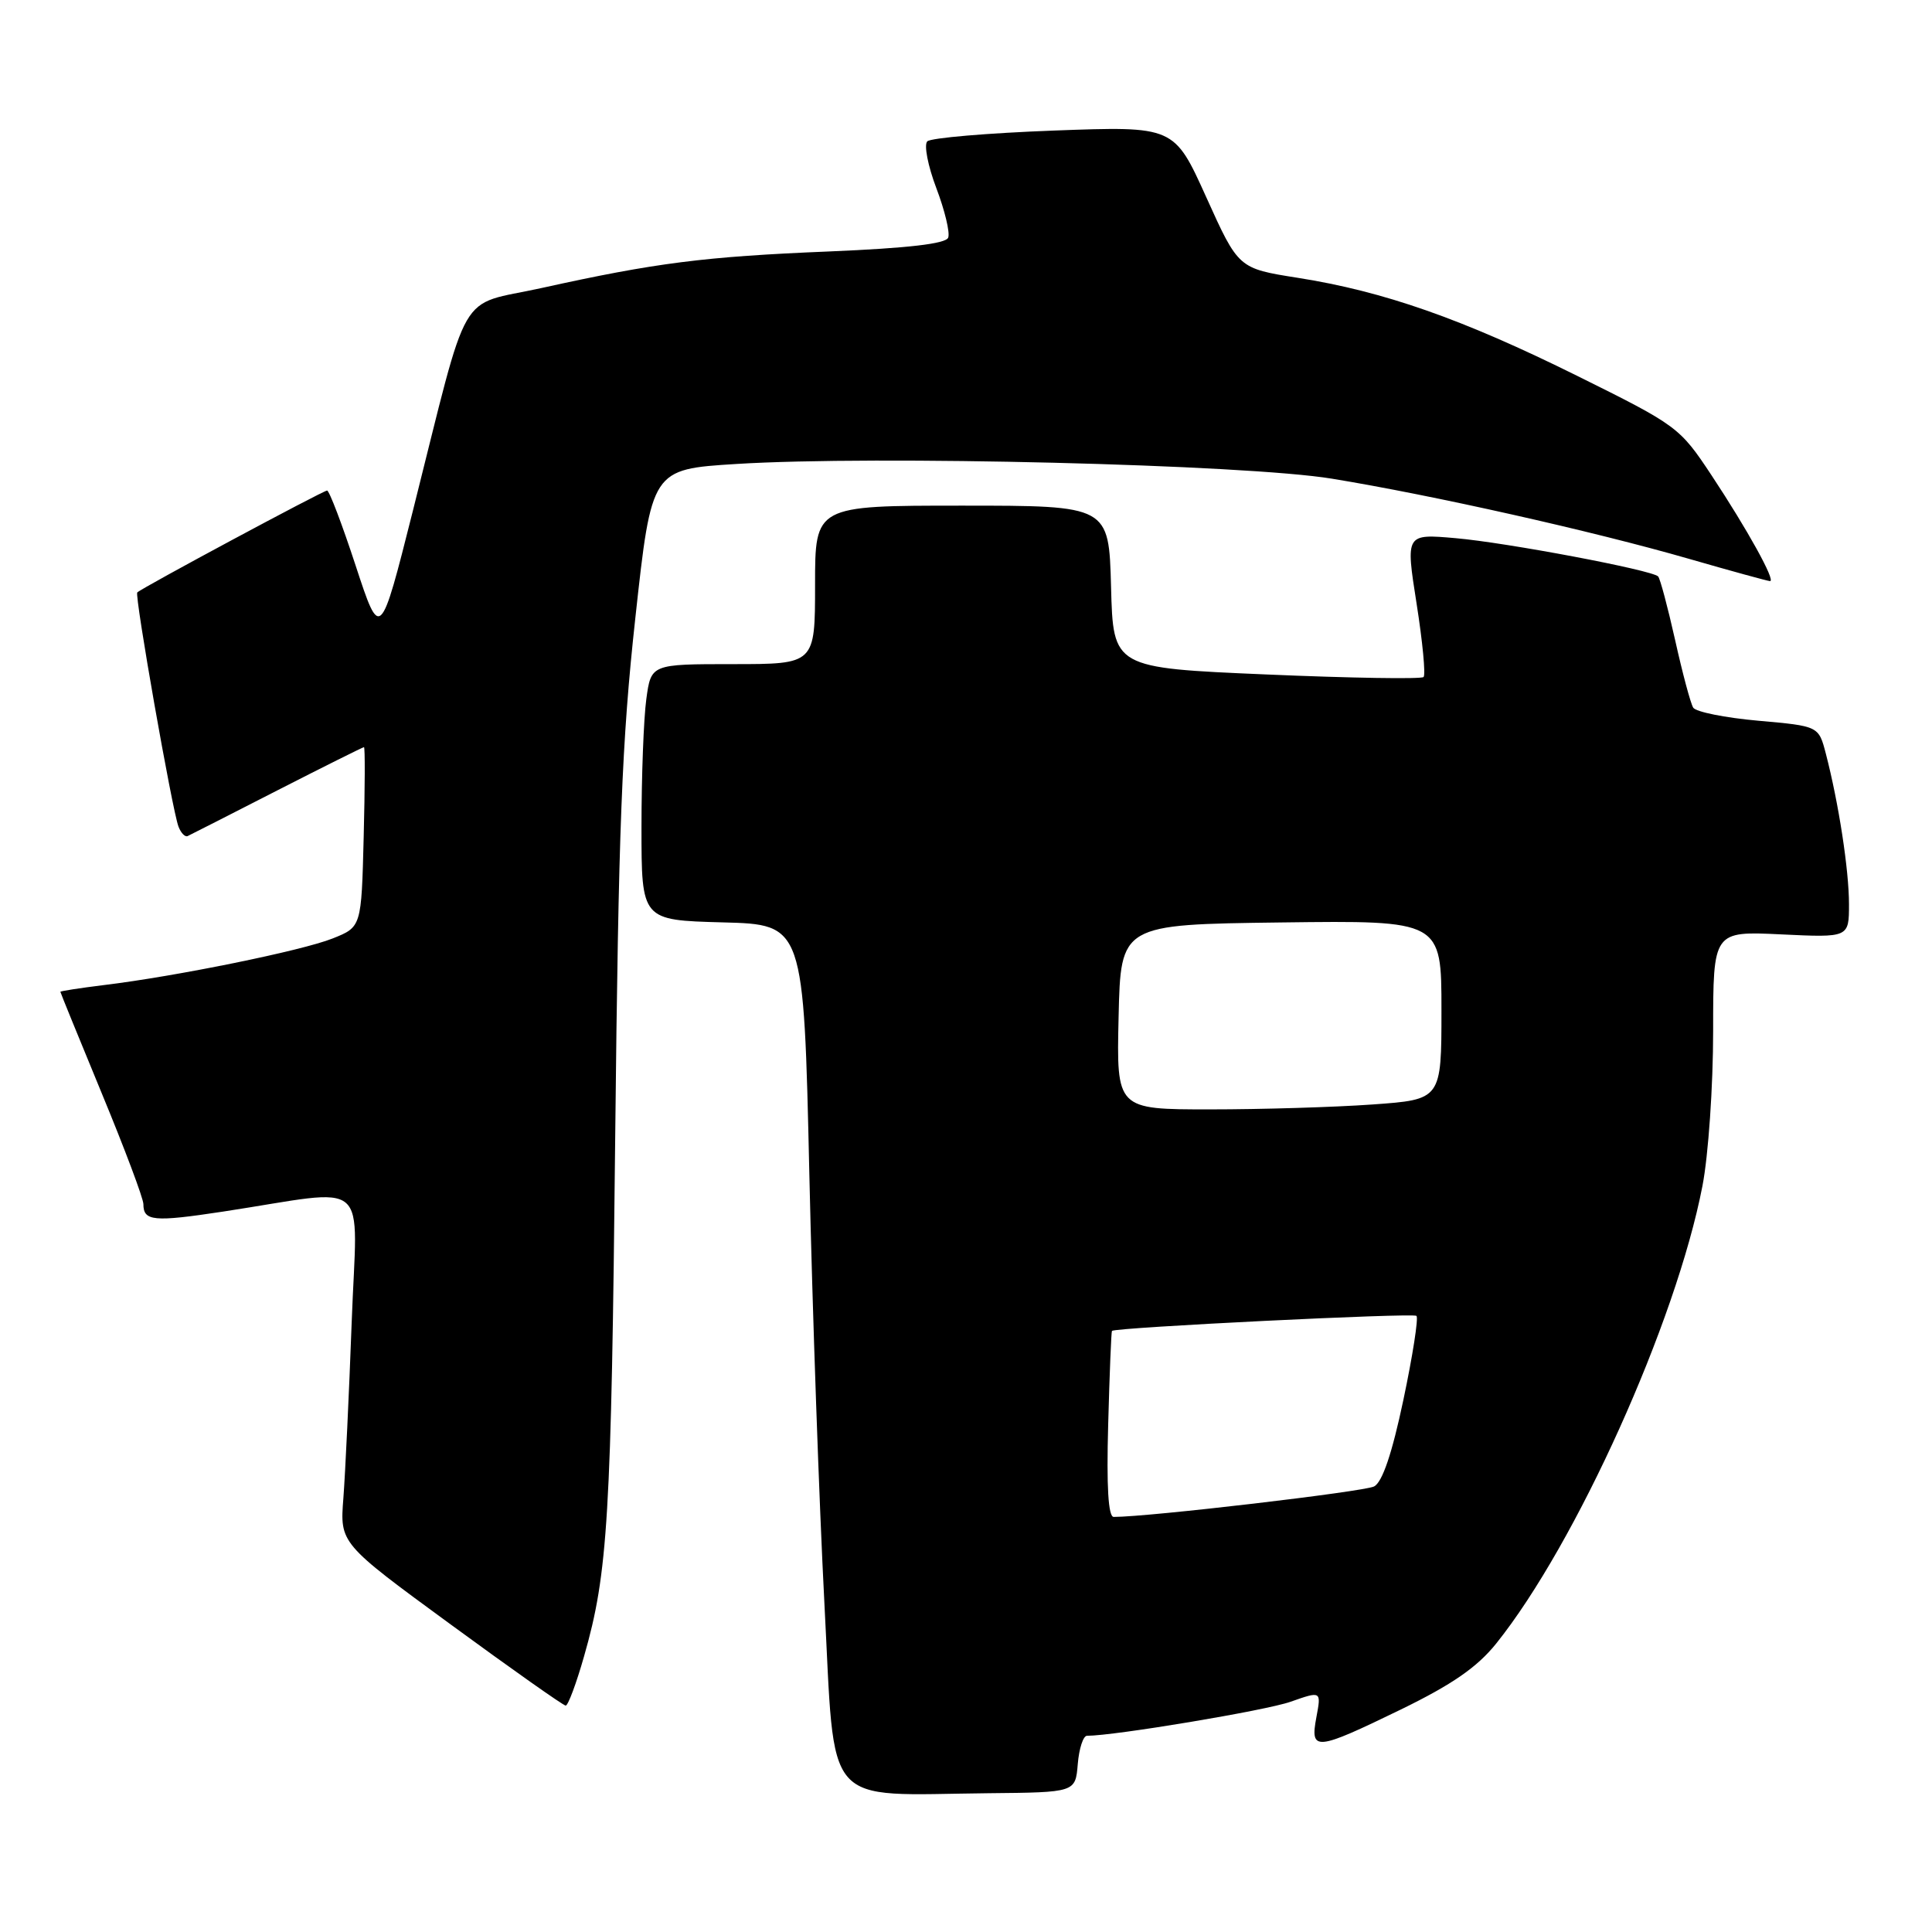 <?xml version="1.0" encoding="UTF-8" standalone="no"?>
<!DOCTYPE svg PUBLIC "-//W3C//DTD SVG 1.1//EN" "http://www.w3.org/Graphics/SVG/1.1/DTD/svg11.dtd" >
<svg xmlns="http://www.w3.org/2000/svg" xmlns:xlink="http://www.w3.org/1999/xlink" version="1.1" viewBox="0 0 256 256">
 <g >
 <path fill="currentColor"
d=" M 142.81 233.75 C 142.98 231.69 143.53 230.00 144.03 230.00 C 147.67 230.00 167.74 226.65 171.01 225.49 C 175.08 224.06 175.08 224.06 174.43 227.53 C 173.57 232.09 174.30 232.02 185.62 226.52 C 192.43 223.20 195.73 220.92 198.26 217.77 C 208.86 204.54 222.09 175.20 225.58 157.16 C 226.37 153.10 227.00 143.92 227.00 136.60 C 227.00 123.38 227.00 123.38 236.00 123.81 C 245.00 124.24 245.00 124.24 245.00 119.81 C 245.00 115.29 243.64 106.44 241.93 99.85 C 240.98 96.21 240.98 96.21 232.98 95.50 C 228.59 95.11 224.71 94.33 224.36 93.77 C 224.01 93.21 222.93 89.17 221.96 84.80 C 220.98 80.43 219.97 76.64 219.71 76.38 C 218.87 75.53 199.65 71.90 192.87 71.31 C 186.25 70.73 186.25 70.73 187.70 79.95 C 188.50 85.02 188.92 89.41 188.63 89.71 C 188.33 90.00 178.96 89.85 167.80 89.37 C 147.50 88.50 147.50 88.50 147.22 77.75 C 146.93 67.00 146.93 67.00 127.47 67.00 C 108.00 67.00 108.00 67.00 108.00 77.50 C 108.00 88.00 108.00 88.00 97.14 88.00 C 86.27 88.00 86.27 88.00 85.64 92.64 C 85.29 95.19 85.00 102.83 85.00 109.61 C 85.00 121.93 85.00 121.93 95.75 122.22 C 106.50 122.50 106.50 122.50 107.24 155.50 C 107.65 173.65 108.55 199.30 109.24 212.50 C 110.69 240.03 108.78 237.84 131.00 237.61 C 142.50 237.50 142.50 237.50 142.81 233.75 Z  M 77.39 219.47 C 80.56 208.42 81.00 201.14 81.52 150.50 C 81.95 109.53 82.39 98.28 84.19 81.84 C 86.34 62.18 86.34 62.18 97.55 61.48 C 115.89 60.33 165.02 61.54 176.50 63.43 C 189.83 65.61 211.12 70.39 223.77 74.04 C 229.42 75.67 234.27 77.00 234.54 77.00 C 235.32 77.00 231.53 70.15 226.80 63.00 C 222.57 56.61 222.27 56.39 209.00 49.81 C 193.73 42.24 183.37 38.61 171.95 36.81 C 164.10 35.57 164.10 35.57 159.84 26.14 C 155.58 16.71 155.58 16.71 139.64 17.30 C 130.88 17.63 123.33 18.27 122.87 18.73 C 122.41 19.19 122.95 21.98 124.07 24.93 C 125.19 27.88 125.90 30.83 125.64 31.49 C 125.33 32.30 120.31 32.88 109.84 33.32 C 93.31 34.00 86.89 34.82 71.73 38.17 C 60.45 40.66 62.34 37.37 54.71 67.68 C 50.38 84.86 50.38 84.86 47.12 74.93 C 45.33 69.47 43.63 65.00 43.34 65.00 C 42.83 65.00 18.84 77.87 18.19 78.50 C 17.80 78.86 22.82 107.37 23.65 109.53 C 23.98 110.39 24.53 110.95 24.87 110.78 C 25.22 110.62 30.56 107.90 36.73 104.74 C 42.91 101.58 48.09 99.00 48.23 99.00 C 48.38 99.00 48.36 104.36 48.19 110.91 C 47.89 122.83 47.89 122.83 44.08 124.35 C 40.04 125.97 23.33 129.37 13.75 130.53 C 10.59 130.92 8.00 131.32 8.00 131.42 C 8.00 131.52 10.48 137.59 13.50 144.91 C 16.53 152.23 19.00 158.81 19.00 159.55 C 19.00 161.82 20.35 161.94 29.57 160.54 C 49.51 157.50 47.31 155.61 46.60 175.22 C 46.25 184.72 45.75 195.20 45.50 198.50 C 45.03 204.50 45.03 204.50 59.72 215.25 C 67.79 221.16 74.65 226.00 74.96 226.00 C 75.27 226.00 76.37 223.06 77.39 219.47 Z  M 146.84 188.75 C 147.02 182.01 147.25 176.43 147.34 176.35 C 147.84 175.89 187.27 173.94 187.69 174.36 C 187.97 174.64 187.19 179.64 185.96 185.47 C 184.46 192.58 183.18 196.37 182.08 196.96 C 180.79 197.65 152.23 201.00 147.57 201.00 C 146.85 201.00 146.61 197.01 146.84 188.75 Z  M 148.22 134.75 C 148.50 122.50 148.50 122.50 169.75 122.23 C 191.00 121.96 191.00 121.96 191.00 133.83 C 191.00 145.70 191.00 145.70 181.85 146.35 C 176.81 146.71 167.12 147.00 160.32 147.00 C 147.94 147.00 147.94 147.00 148.22 134.75 Z "/>
</g>
</svg>